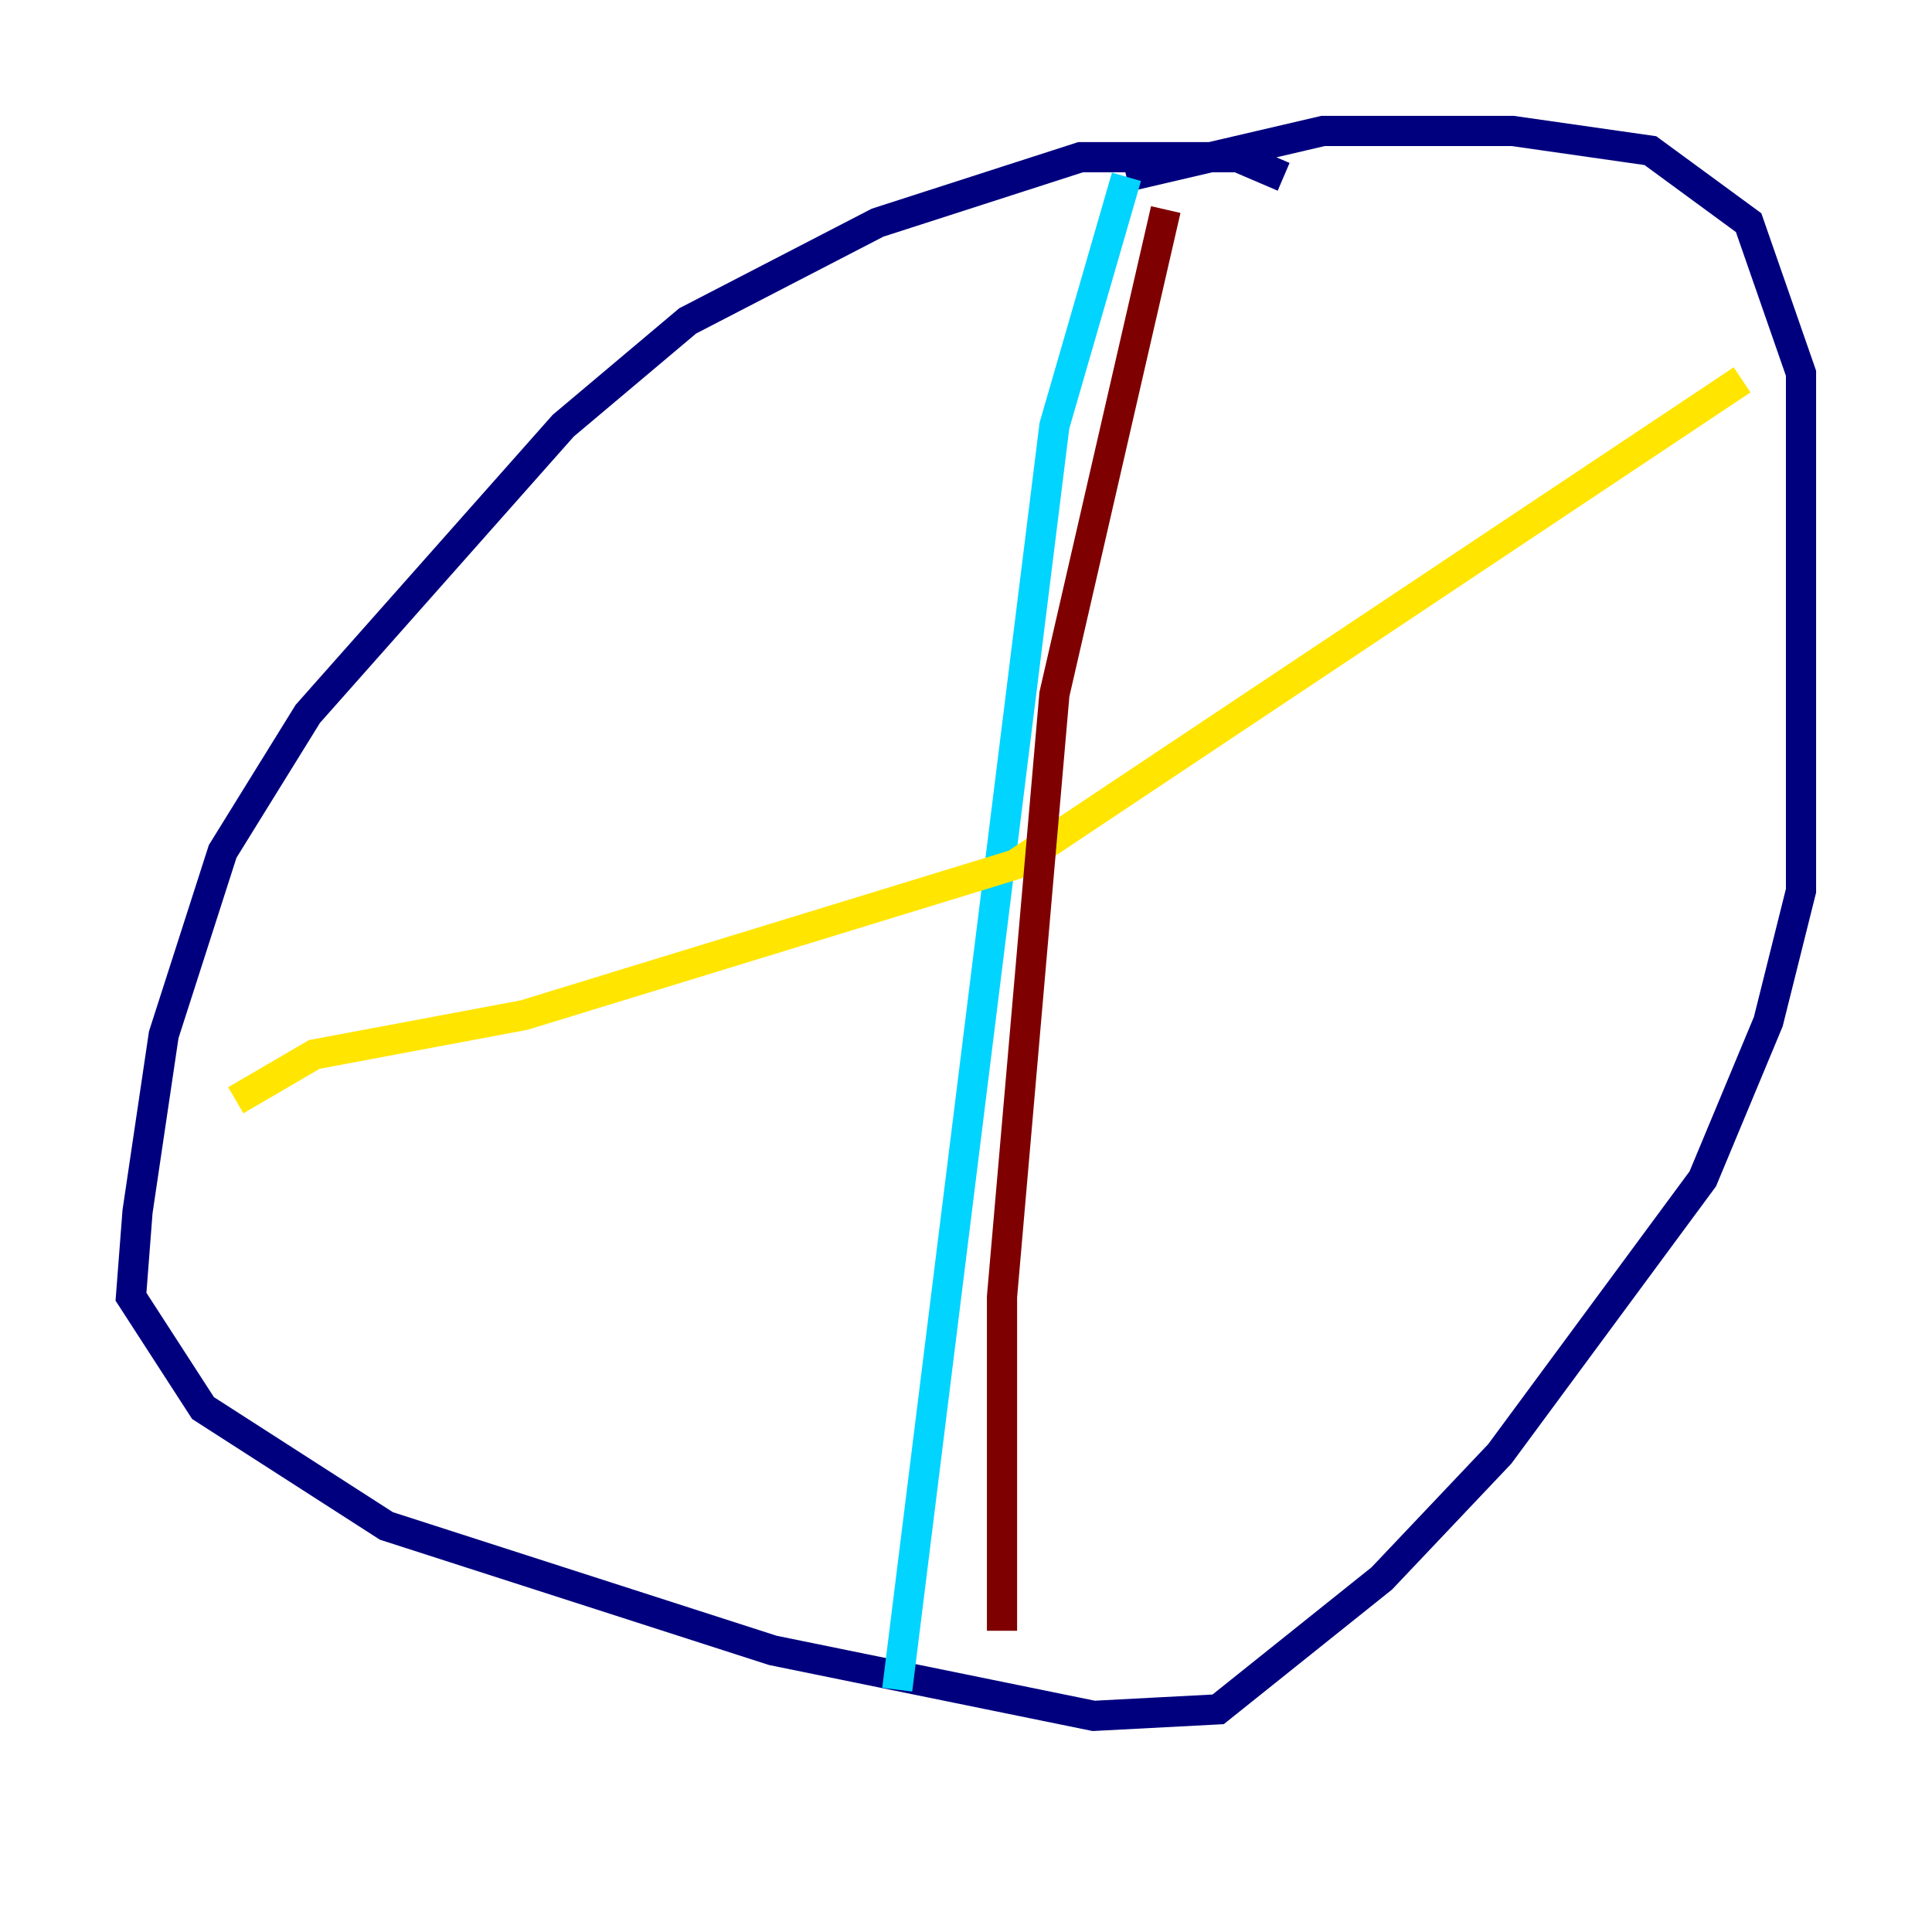 <?xml version="1.0" encoding="utf-8" ?>
<svg baseProfile="tiny" height="128" version="1.2" viewBox="0,0,128,128" width="128" xmlns="http://www.w3.org/2000/svg" xmlns:ev="http://www.w3.org/2001/xml-events" xmlns:xlink="http://www.w3.org/1999/xlink"><defs /><polyline fill="none" points="85.044,11.715 82.007,10.414 71.593,10.414 58.142,14.752 45.559,21.261 37.315,28.203 20.393,47.295 14.752,56.407 10.848,68.556 9.112,80.271 8.678,85.912 13.451,93.288 25.6,101.098 51.2,109.342 72.461,113.681 80.705,113.248 91.552,104.57 99.363,96.325 112.814,78.102 117.153,67.688 119.322,59.01 119.322,24.732 115.851,14.752 109.342,9.98 100.231,8.678 87.647,8.678 74.63,11.715" stroke="#00007f" stroke-width="2" /><polyline fill="none" points="74.63,11.715 69.858,28.203 59.444,111.946" stroke="#00d4ff" stroke-width="2" /><polyline fill="none" points="15.62,72.895 20.827,69.858 34.712,67.254 67.254,57.275 115.417,25.166" stroke="#ffe500" stroke-width="2" /><polyline fill="none" points="77.234,13.885 69.858,45.993 66.386,85.912 66.386,108.041" stroke="#7f0000" stroke-width="2" /></svg>